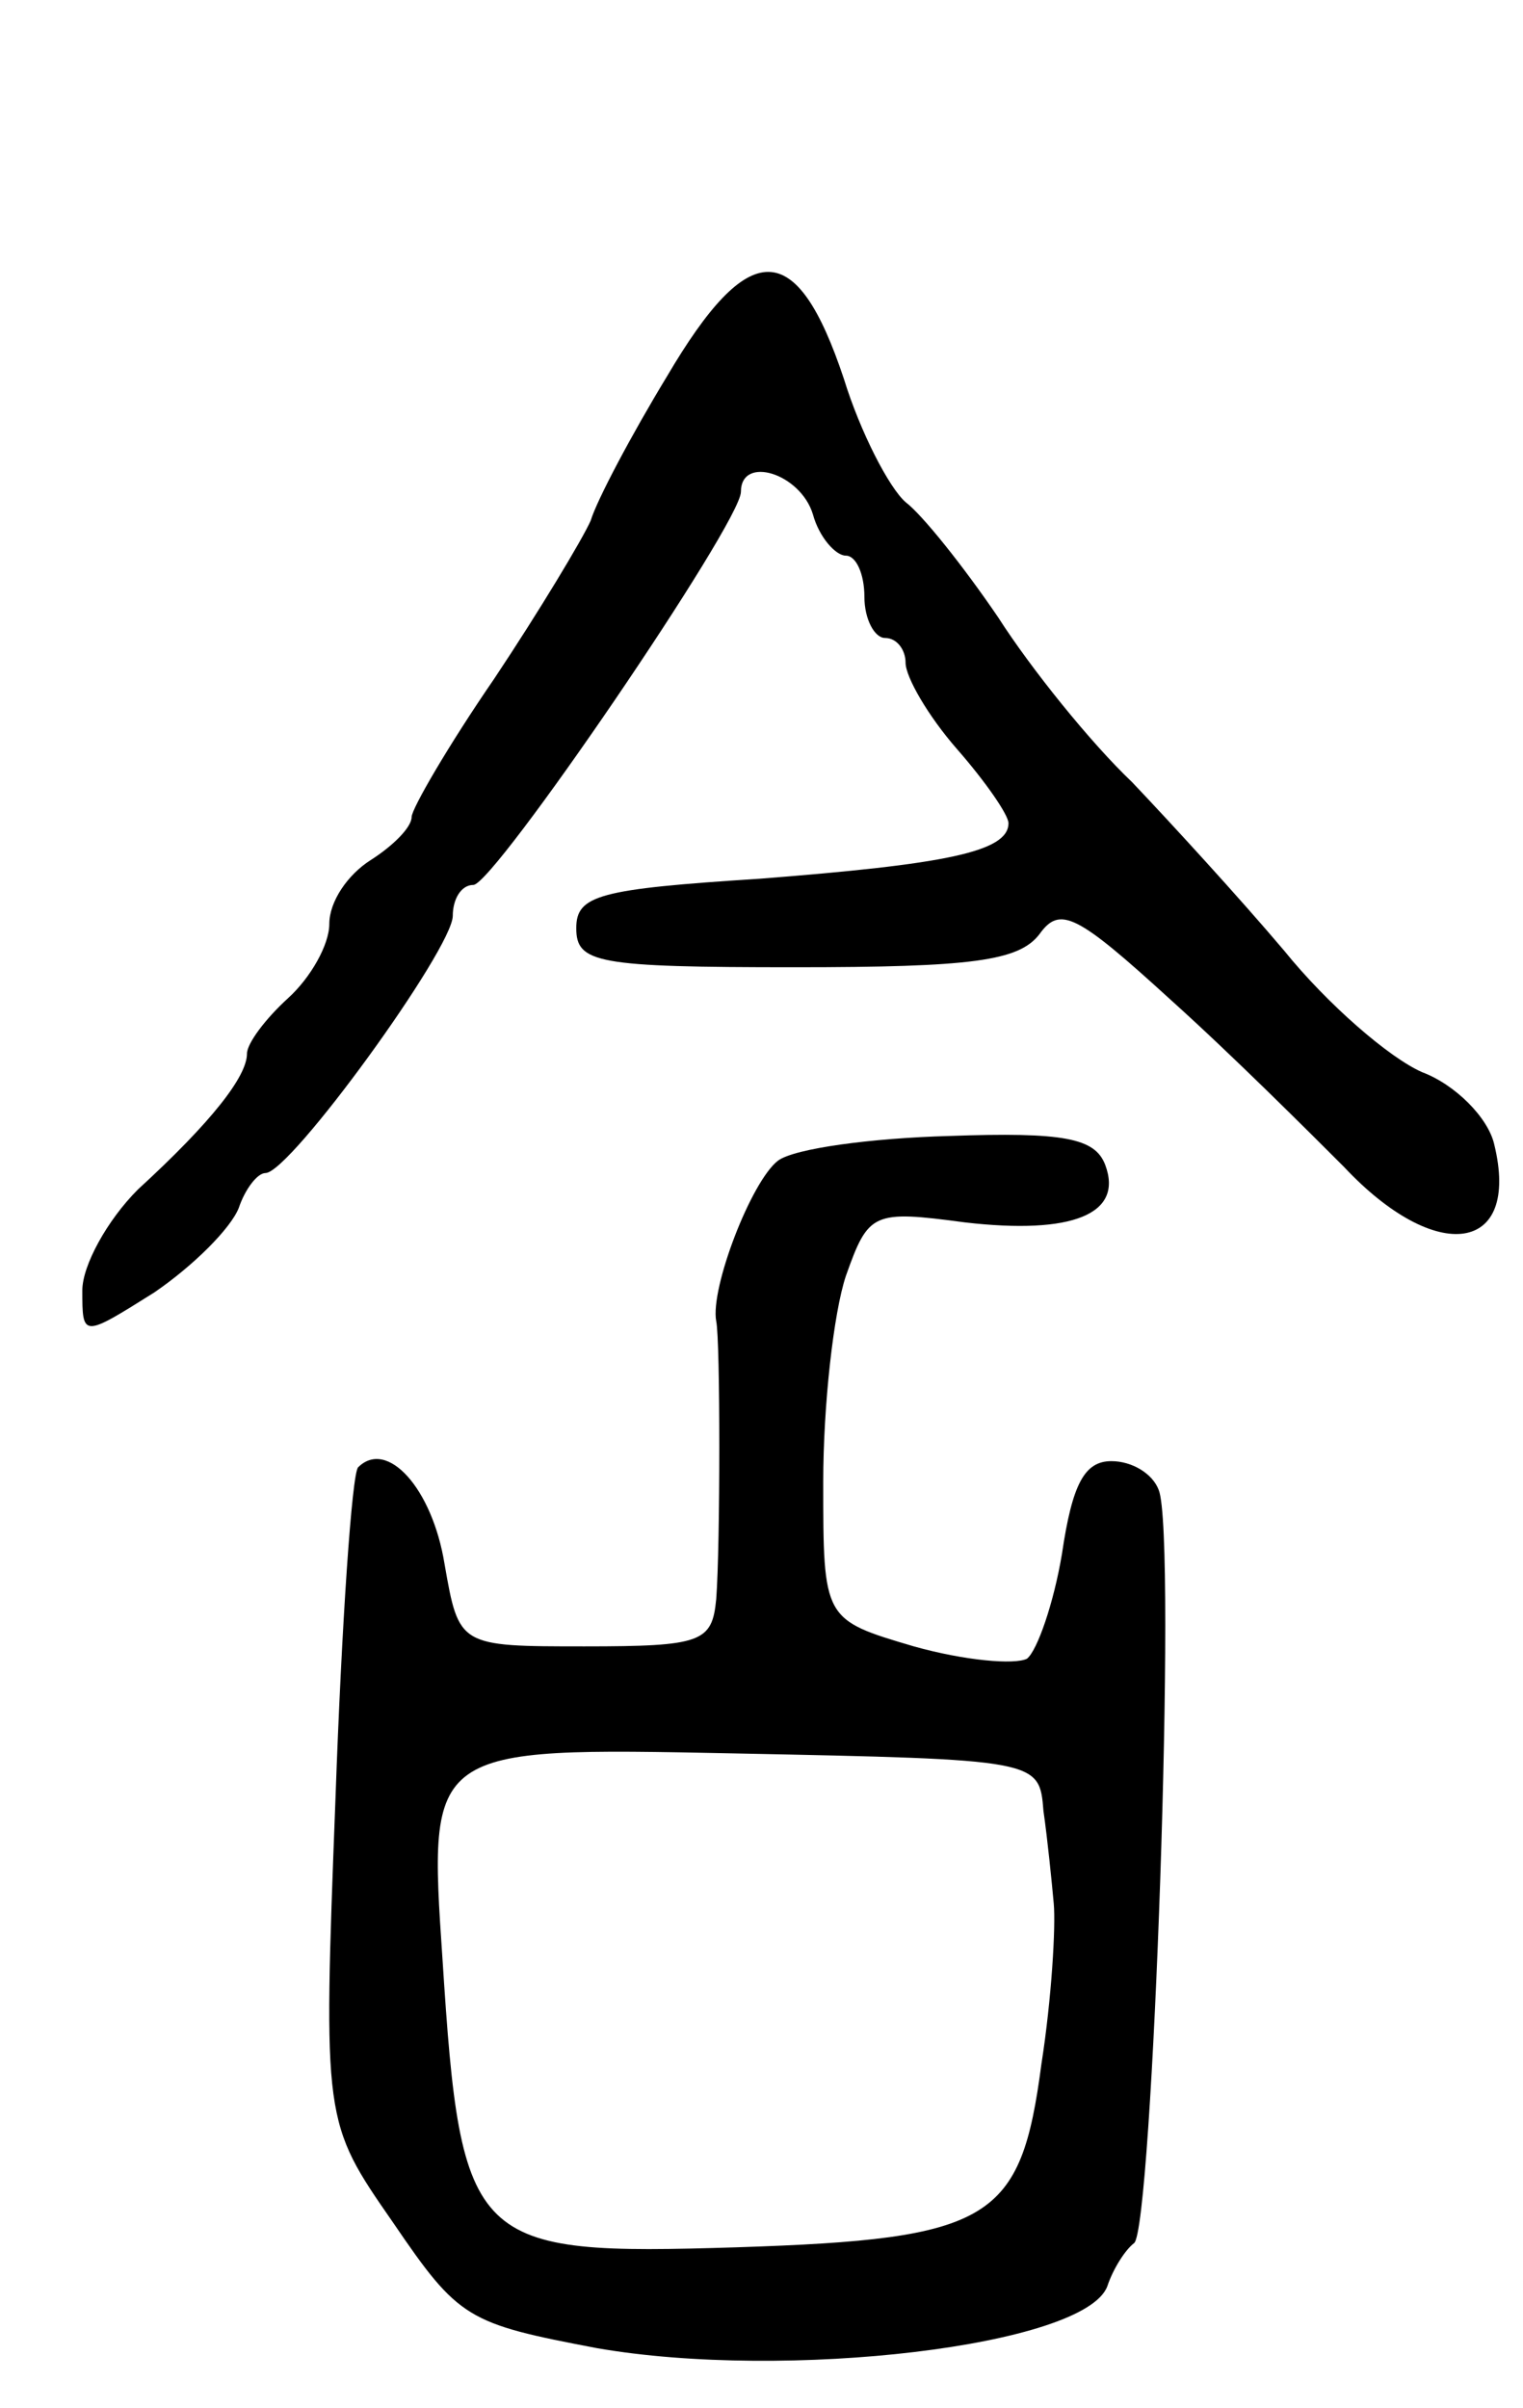 <svg version="1.0" xmlns="http://www.w3.org/2000/svg"
 width="74pt" height="117pt" viewBox="0 0 74 117"
 preserveAspectRatio="xMidYMid meet">
<g transform="translate(0,117) scale(0.1,-0.1)"
fill="#000000" stroke="none">
<path d="M324 987 c-17 -28 -34 -60 -37 -70 -4 -9 -25 -44 -47 -77 -22 -32
-40 -63 -40 -67 0 -5 -9 -14 -20 -21 -11 -7 -20 -20 -20 -31 0 -10 -9 -26 -20
-36 -11 -10 -20 -22 -20 -27 0 -11 -17 -33 -53 -66 -15 -15 -27 -37 -27 -49 0
-23 0 -23 35 -1 19 13 37 31 41 41 3 9 9 17 13 17 12 0 91 109 91 125 0 8 4
15 10 15 10 0 130 176 130 191 0 18 29 9 35 -11 3 -11 11 -20 16 -20 5 0 9 -9
9 -20 0 -11 5 -20 10 -20 6 0 10 -6 10 -12 0 -7 11 -26 25 -42 14 -16 25 -32
25 -36 0 -14 -31 -20 -121 -27 -78 -5 -89 -8 -89 -24 0 -17 10 -19 106 -19 86
0 109 3 119 16 10 14 18 10 64 -32 30 -27 67 -64 84 -81 45 -48 86 -42 73 11
-3 13 -19 29 -35 35 -16 7 -46 33 -67 59 -22 26 -55 62 -74 82 -20 19 -49 55
-65 80 -17 25 -37 50 -45 56 -8 7 -22 34 -30 60 -23 69 -46 69 -86 1z"/>
<path d="M378 606 c-13 -10 -33 -62 -30 -78 2 -9 2 -109 0 -135 -2 -21 -7 -23
-64 -23 -61 0 -61 0 -68 40 -6 37 -28 61 -42 47 -3 -3 -8 -76 -11 -161 -6
-157 -6 -157 28 -206 32 -47 36 -49 99 -61 92 -16 237 1 248 30 3 9 9 18 13
21 9 6 21 344 12 366 -3 8 -13 14 -23 14 -13 0 -19 -11 -24 -45 -4 -24 -12
-47 -17 -51 -6 -3 -30 -1 -55 6 -44 13 -44 13 -44 80 0 37 5 82 11 100 11 31
13 32 58 26 52 -6 77 4 68 28 -5 13 -20 16 -76 14 -37 -1 -75 -6 -83 -12z
m129 -316 c2 -14 4 -34 5 -45 1 -11 -1 -46 -6 -78 -10 -76 -24 -85 -148 -89
-129 -4 -134 0 -143 140 -7 103 -7 103 141 100 149 -3 149 -3 151 -28z"/>
</g>
</svg>
